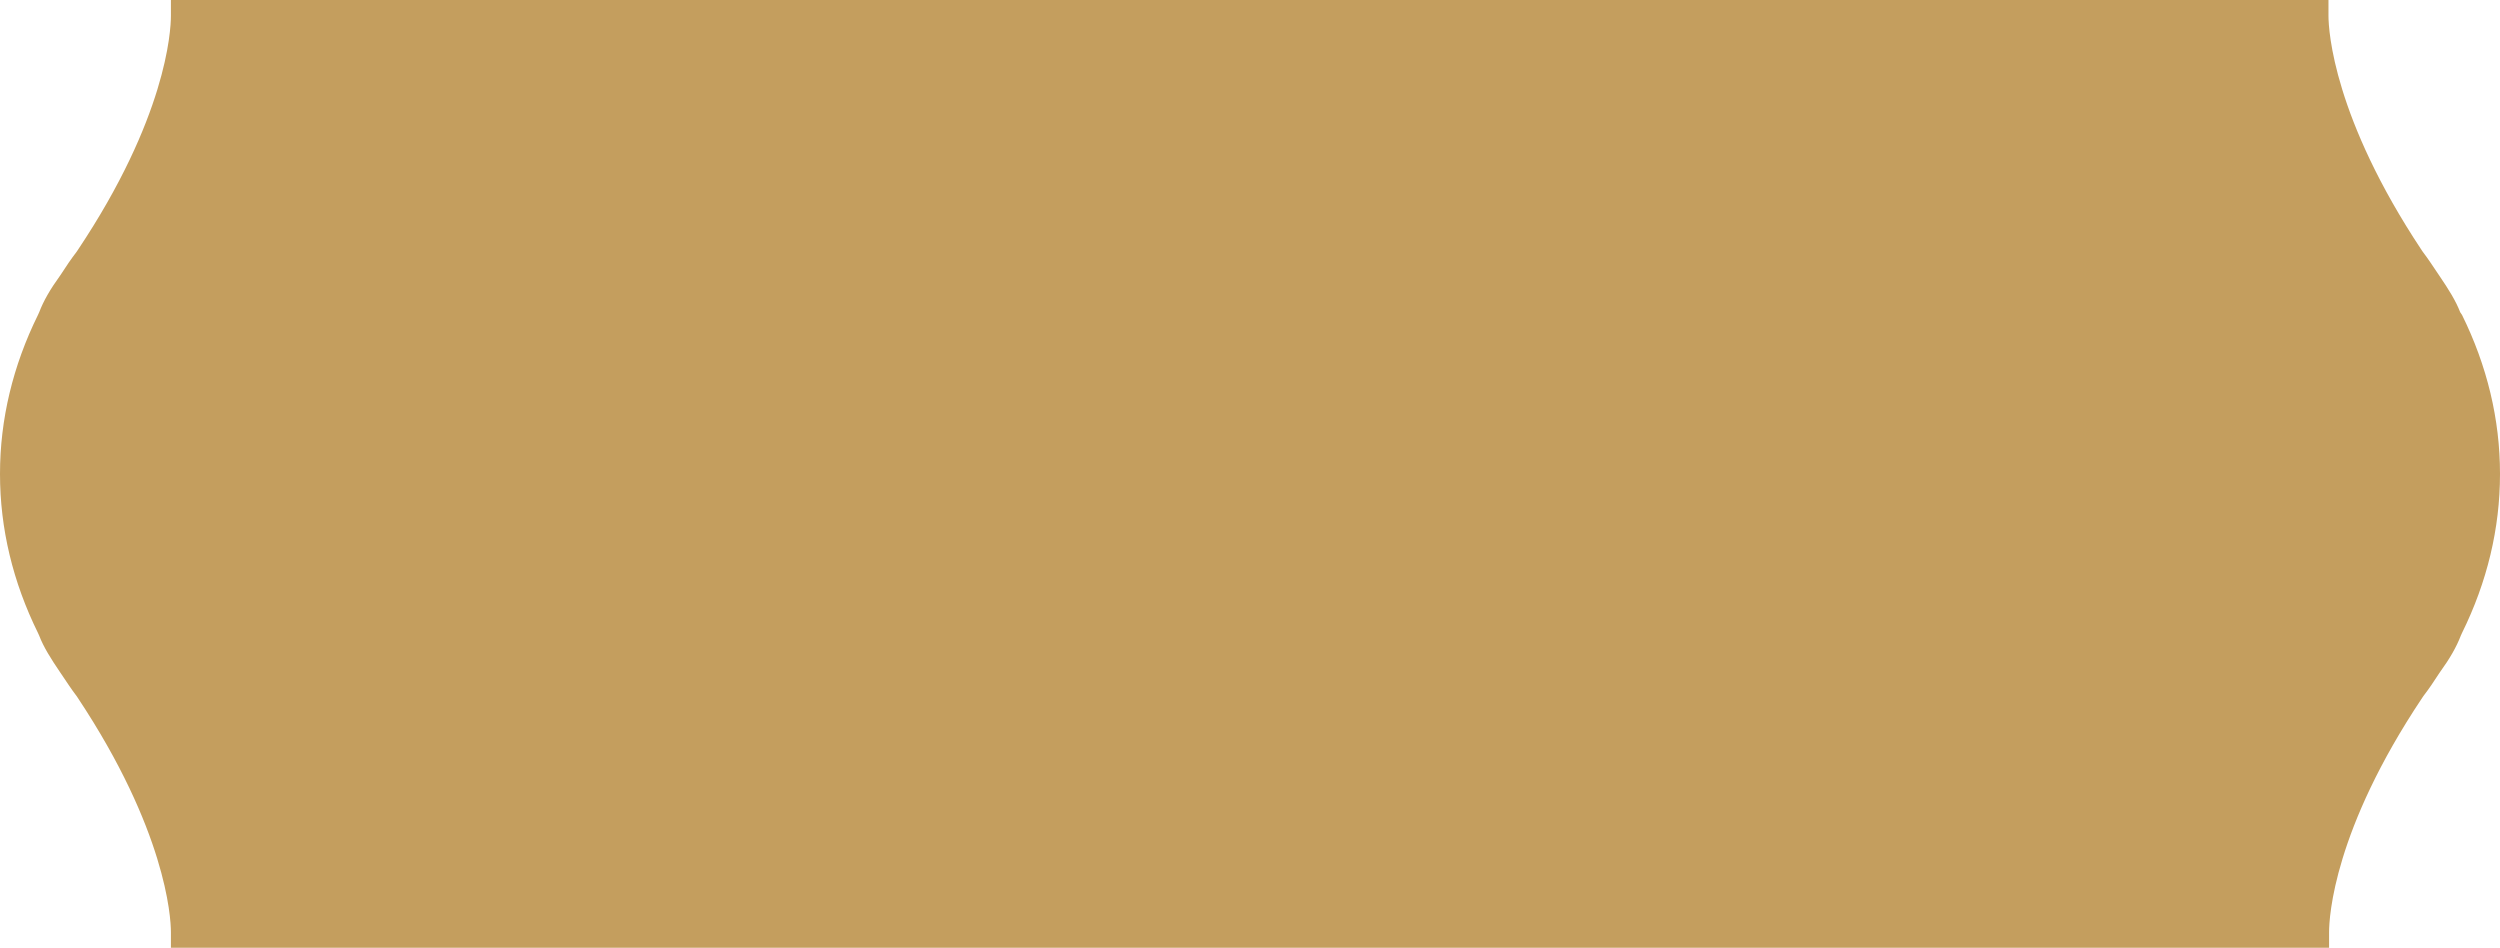 <svg width="211" height="80" viewBox="0 0 211 80" fill="none" xmlns="http://www.w3.org/2000/svg">
<g filter="url(#filter0_i_45_1434)">
<path d="M207.639 26.35C207.277 25.399 206.657 24.411 205.881 23.27L205.778 23.118C205.364 22.509 204.951 21.863 204.485 21.255L204.382 21.103C196.989 9.962 196.523 2.662 196.523 1.331V0L14.425 0V1.331C14.425 2.662 14.011 9.962 6.566 21.103L6.463 21.255C5.998 21.863 5.584 22.471 5.17 23.118L5.067 23.27C4.24 24.411 3.671 25.399 3.309 26.35L3.206 26.578C1.086 30.875 0 35.399 0 40C0 44.601 1.086 49.126 3.206 53.422L3.309 53.65C3.671 54.601 4.291 55.589 5.067 56.73L5.17 56.882C5.584 57.49 5.998 58.137 6.463 58.745L6.566 58.897C13.96 70.038 14.425 77.338 14.425 78.669V80H196.575V78.669C196.575 77.338 196.989 70.038 204.434 58.897L204.537 58.745C205.002 58.137 205.416 57.529 205.83 56.882L205.933 56.73C206.76 55.589 207.329 54.601 207.691 53.65L207.794 53.422C209.914 49.126 211 44.601 211 40C211 35.399 209.914 30.875 207.794 26.578L207.639 26.35Z" fill="#C49E5E"/>
</g>
<defs>
<filter id="filter0_i_45_1434" x="0" y="0" width="211" height="80" filterUnits="userSpaceOnUse" color-interpolation-filters="sRGB">
<feFlood flood-opacity="0" result="BackgroundImageFix"/>
<feBlend mode="normal" in="SourceGraphic" in2="BackgroundImageFix" result="shape"/>
<feColorMatrix in="SourceAlpha" type="matrix" values="0 0 0 0 0 0 0 0 0 0 0 0 0 0 0 0 0 0 127 0" result="hardAlpha"/>
<feOffset/>
<feGaussianBlur stdDeviation="10.5"/>
<feComposite in2="hardAlpha" operator="arithmetic" k2="-1" k3="1"/>
<feColorMatrix type="matrix" values="0 0 0 0 1 0 0 0 0 1 0 0 0 0 1 0 0 0 0.45 0"/>
<feBlend mode="normal" in2="shape" result="effect1_innerShadow_45_1434"/>
</filter>
</defs>
</svg>
